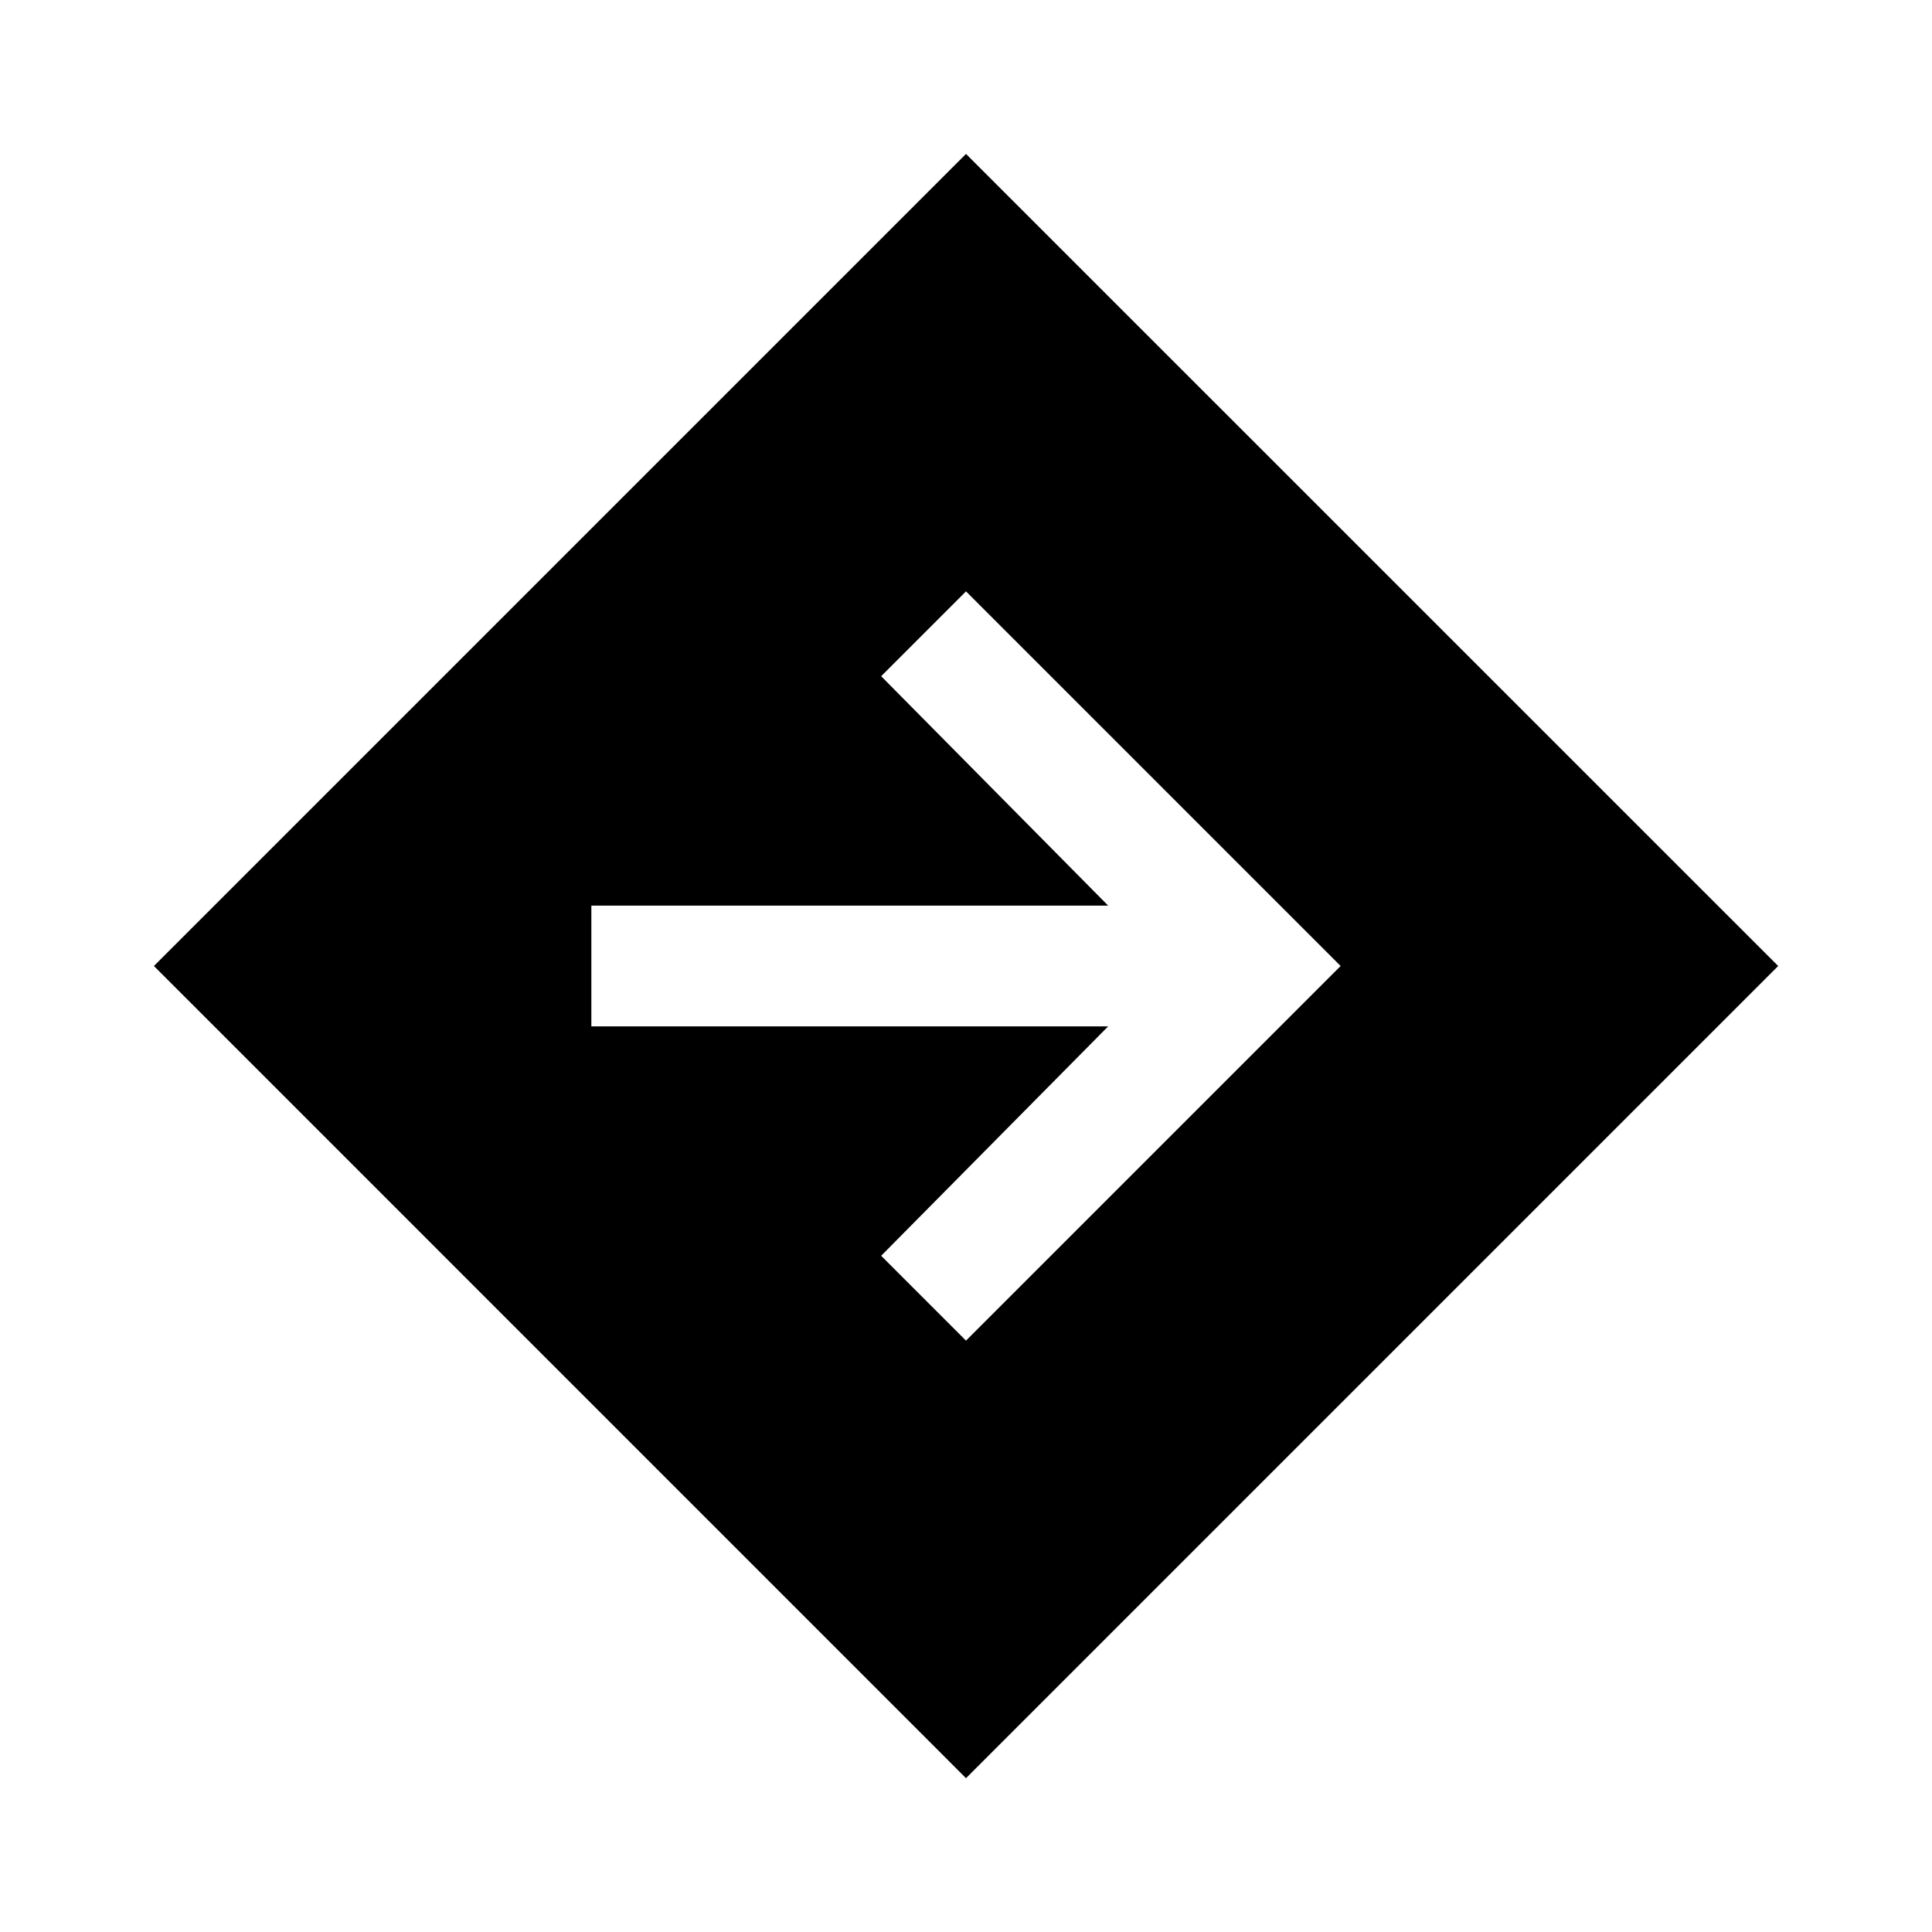 <svg xmlns="http://www.w3.org/2000/svg" width="24" height="24" viewBox="0 0 24 24" fill='currentColor'><path d="M12 22.089 1.912 12 12 1.912 22.089 12zm0-5.435L16.654 12 12 7.346 10.946 8.4l2.82 2.85h-6.42v1.5h6.42l-2.82 2.85z"/></svg>
